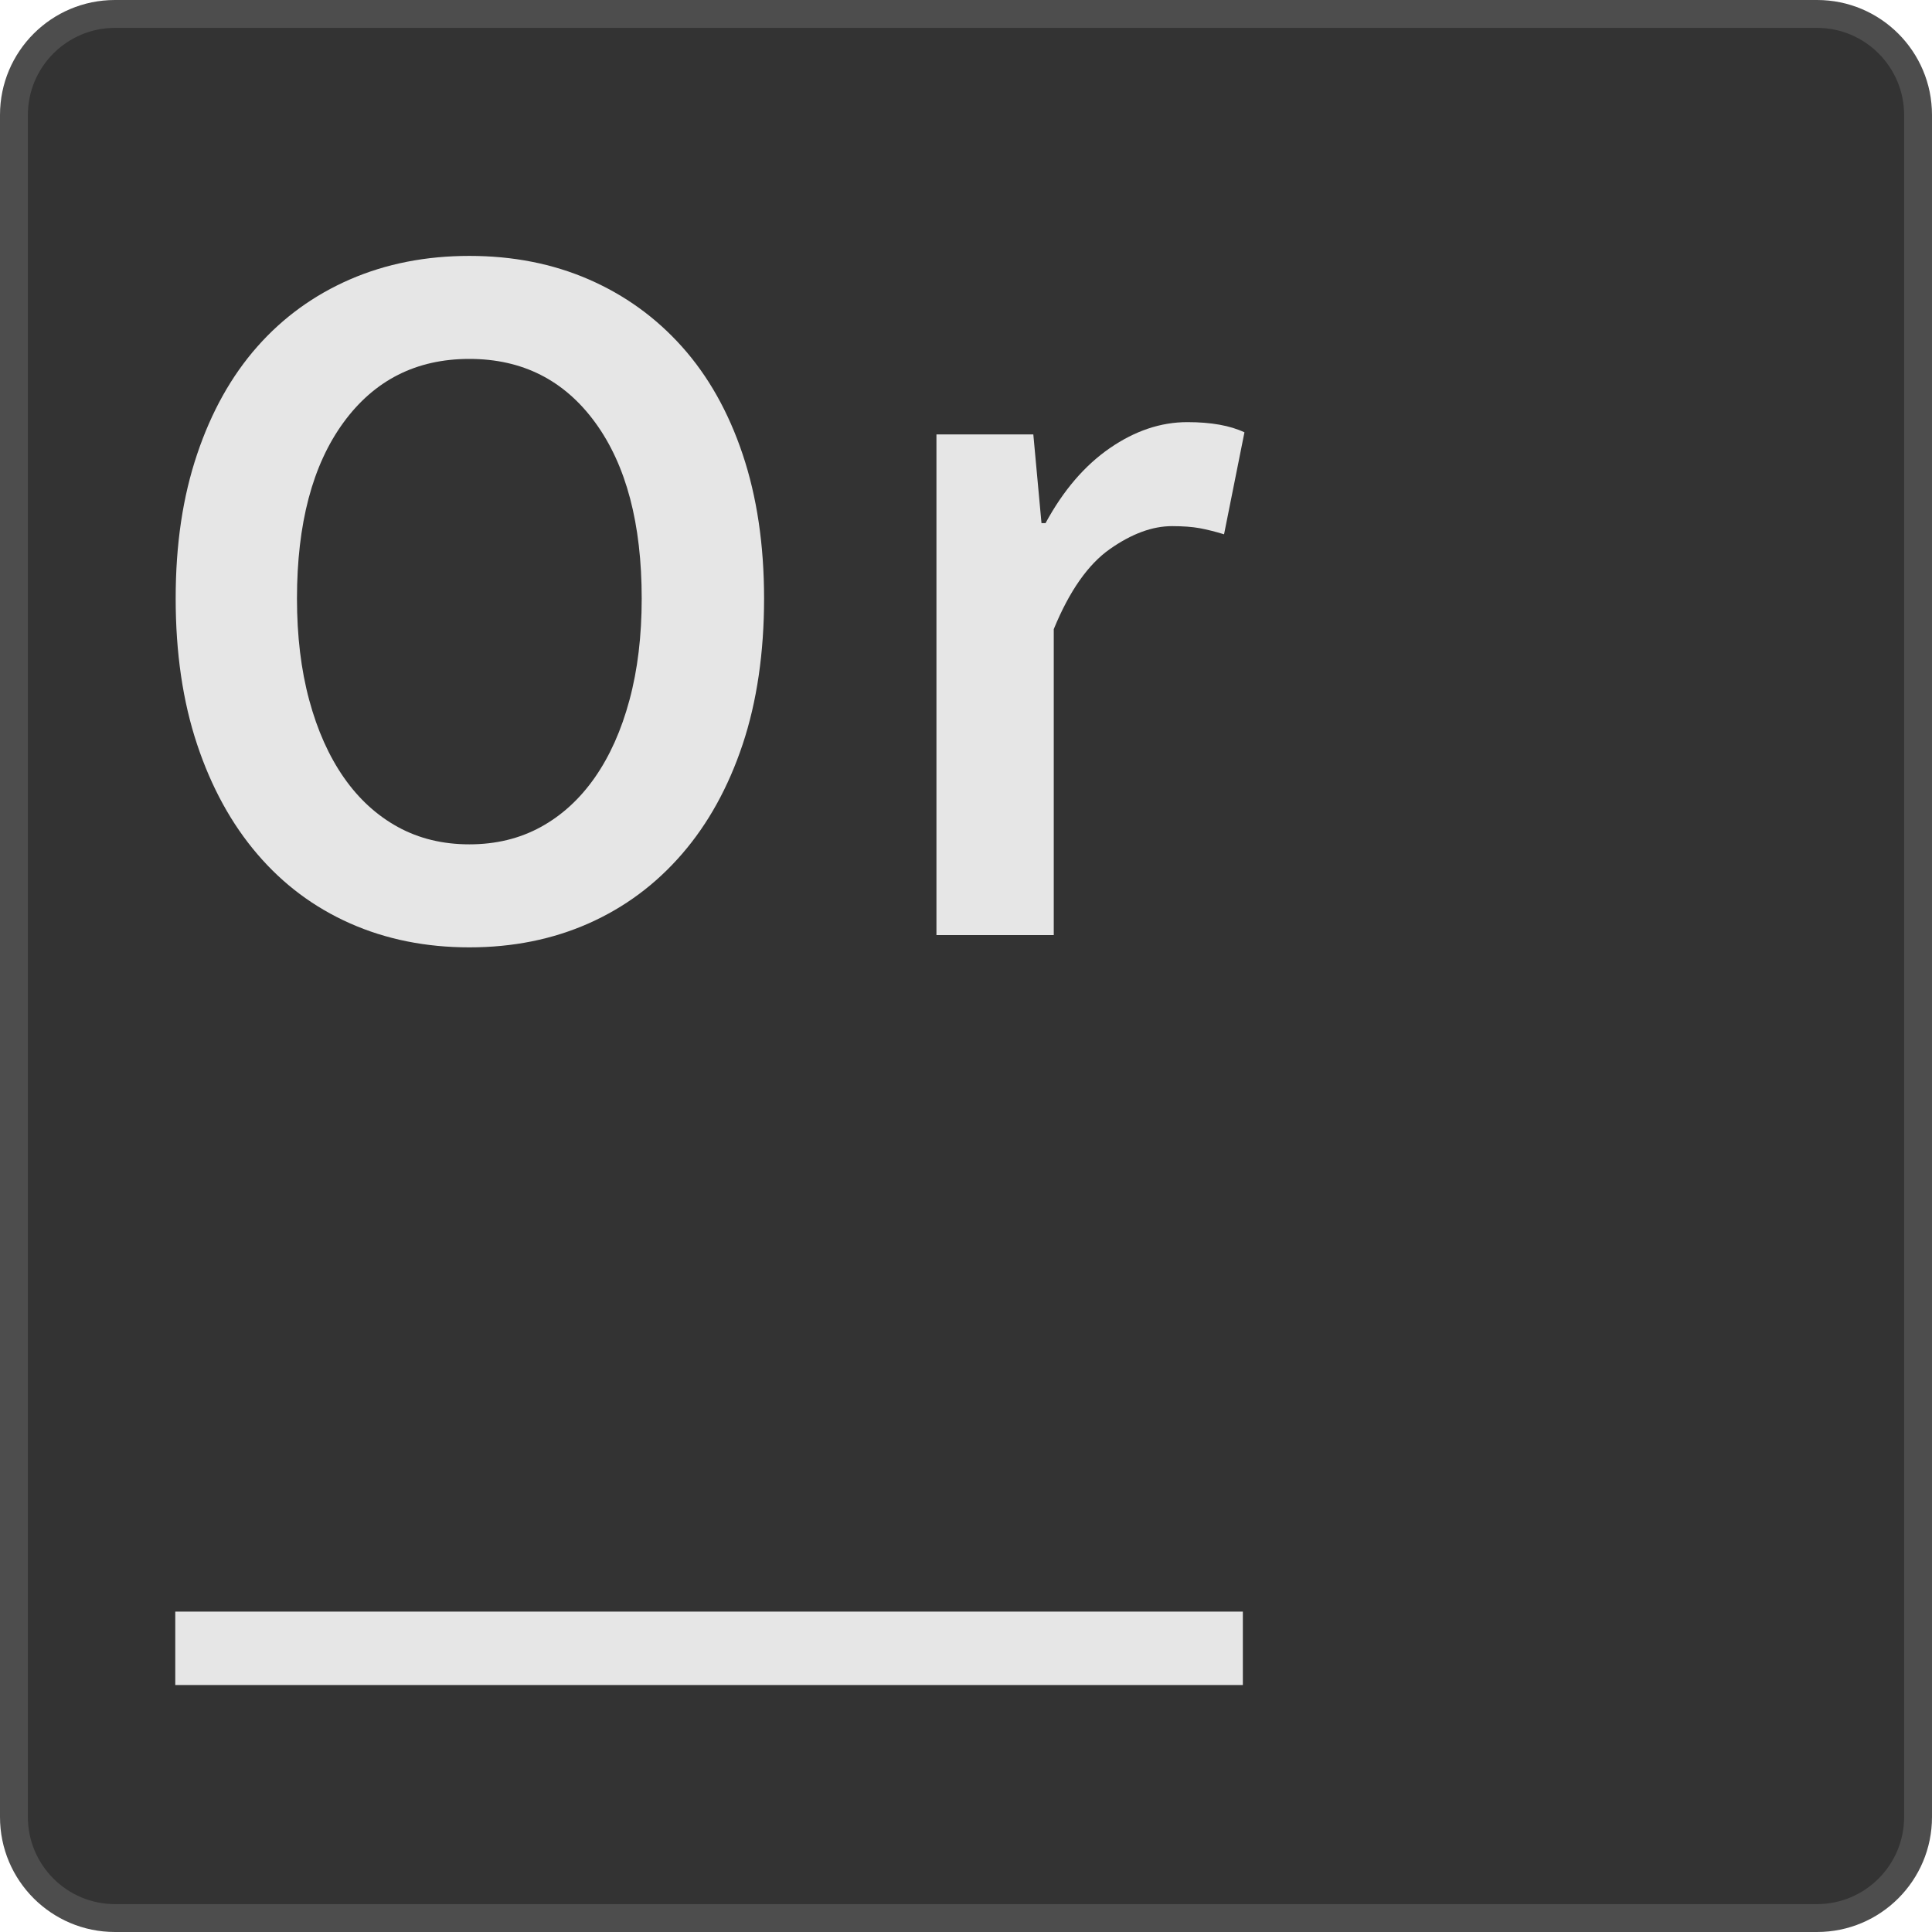 <?xml version="1.0" encoding="UTF-8"?>
<svg id="uuid-8fcf4cf8-0b58-4c52-bf24-3097887a5414" data-name="图层 1" xmlns="http://www.w3.org/2000/svg" viewBox="0 0 485 485">
  <defs>
    <style>
      .uuid-7c36df02-e2df-475b-ba98-6d7e266bb03f {
        fill: #4d4d4d;
      }

      .uuid-e22d255a-af7b-435e-96f8-7e1c81794e0f {
        fill: #333;
      }

      .uuid-e80d8fc0-b0ca-4b1e-9c63-2675b8e23843 {
        fill: #e6e6e6;
      }
    </style>
  </defs>
  <g>
    <rect class="uuid-e22d255a-af7b-435e-96f8-7e1c81794e0f" x="3.5" y="3.5" width="478" height="478" rx="25.36" ry="25.36"/>
    <path class="uuid-7c36df02-e2df-475b-ba98-6d7e266bb03f" d="m456.14,7c12.05,0,21.86,9.81,21.86,21.86v427.28c0,12.05-9.81,21.86-21.86,21.86H28.86c-12.05,0-21.86-9.81-21.86-21.86V28.86c0-12.05,9.81-21.86,21.86-21.86h427.28m0-7H28.86C12.92,0,0,12.92,0,28.86v427.28c0,15.94,12.92,28.86,28.86,28.86h427.28c15.94,0,28.86-12.92,28.86-28.86V28.86c0-15.94-12.92-28.86-28.86-28.86h0Z"/>
  </g>
  <g>
    <path class="uuid-e80d8fc0-b0ca-4b1e-9c63-2675b8e23843" d="m117.83,237.82c-10.92,0-20.91-2.01-29.95-6.02-9.05-4.01-16.81-9.81-23.3-17.41-6.49-7.59-11.52-16.77-15.1-27.52s-5.38-22.95-5.38-36.61,1.79-25.56,5.38-36.22c3.58-10.66,8.62-19.67,15.1-27.01,6.48-7.34,14.25-12.97,23.3-16.9,9.04-3.92,19.03-5.89,29.95-5.89s20.9,1.96,29.95,5.89c9.04,3.93,16.85,9.56,23.42,16.9,6.57,7.34,11.65,16.34,15.23,27.01,3.58,10.67,5.38,22.74,5.38,36.22s-1.79,25.86-5.38,36.61-8.66,19.93-15.23,27.52c-6.57,7.6-14.38,13.4-23.42,17.41-9.05,4.01-19.03,6.02-29.95,6.02Zm0-25.86c6.66,0,12.63-1.45,17.92-4.35,5.29-2.9,9.81-7.04,13.57-12.42,3.75-5.38,6.66-11.86,8.7-19.46,2.05-7.59,3.07-16.08,3.07-25.47,0-18.77-3.88-33.49-11.65-44.16-7.77-10.66-18.3-16-31.62-16s-23.85,5.34-31.62,16c-7.77,10.67-11.65,25.39-11.65,44.16,0,9.39,1.02,17.88,3.07,25.47,2.05,7.6,4.95,14.08,8.7,19.46,3.75,5.38,8.28,9.52,13.57,12.42,5.29,2.9,11.26,4.35,17.92,4.35Z"/>
    <path class="uuid-e80d8fc0-b0ca-4b1e-9c63-2675b8e23843" d="m235.08,234.75v-125.7h24.32l2.05,22.27h1.02c4.44-8.19,9.81-14.46,16.13-18.82,6.31-4.35,12.8-6.53,19.46-6.53,5.97,0,10.75.86,14.34,2.56l-5.12,25.6c-2.22-.68-4.27-1.19-6.14-1.54-1.88-.34-4.18-.51-6.91-.51-4.95,0-10.16,1.92-15.62,5.76-5.46,3.84-10.16,10.54-14.08,20.1v76.8h-29.44Z"/>
  </g>
  <rect class="uuid-e80d8fc0-b0ca-4b1e-9c63-2675b8e23843" x="44" y="404.57" width="268" height="18.43"/>
</svg>